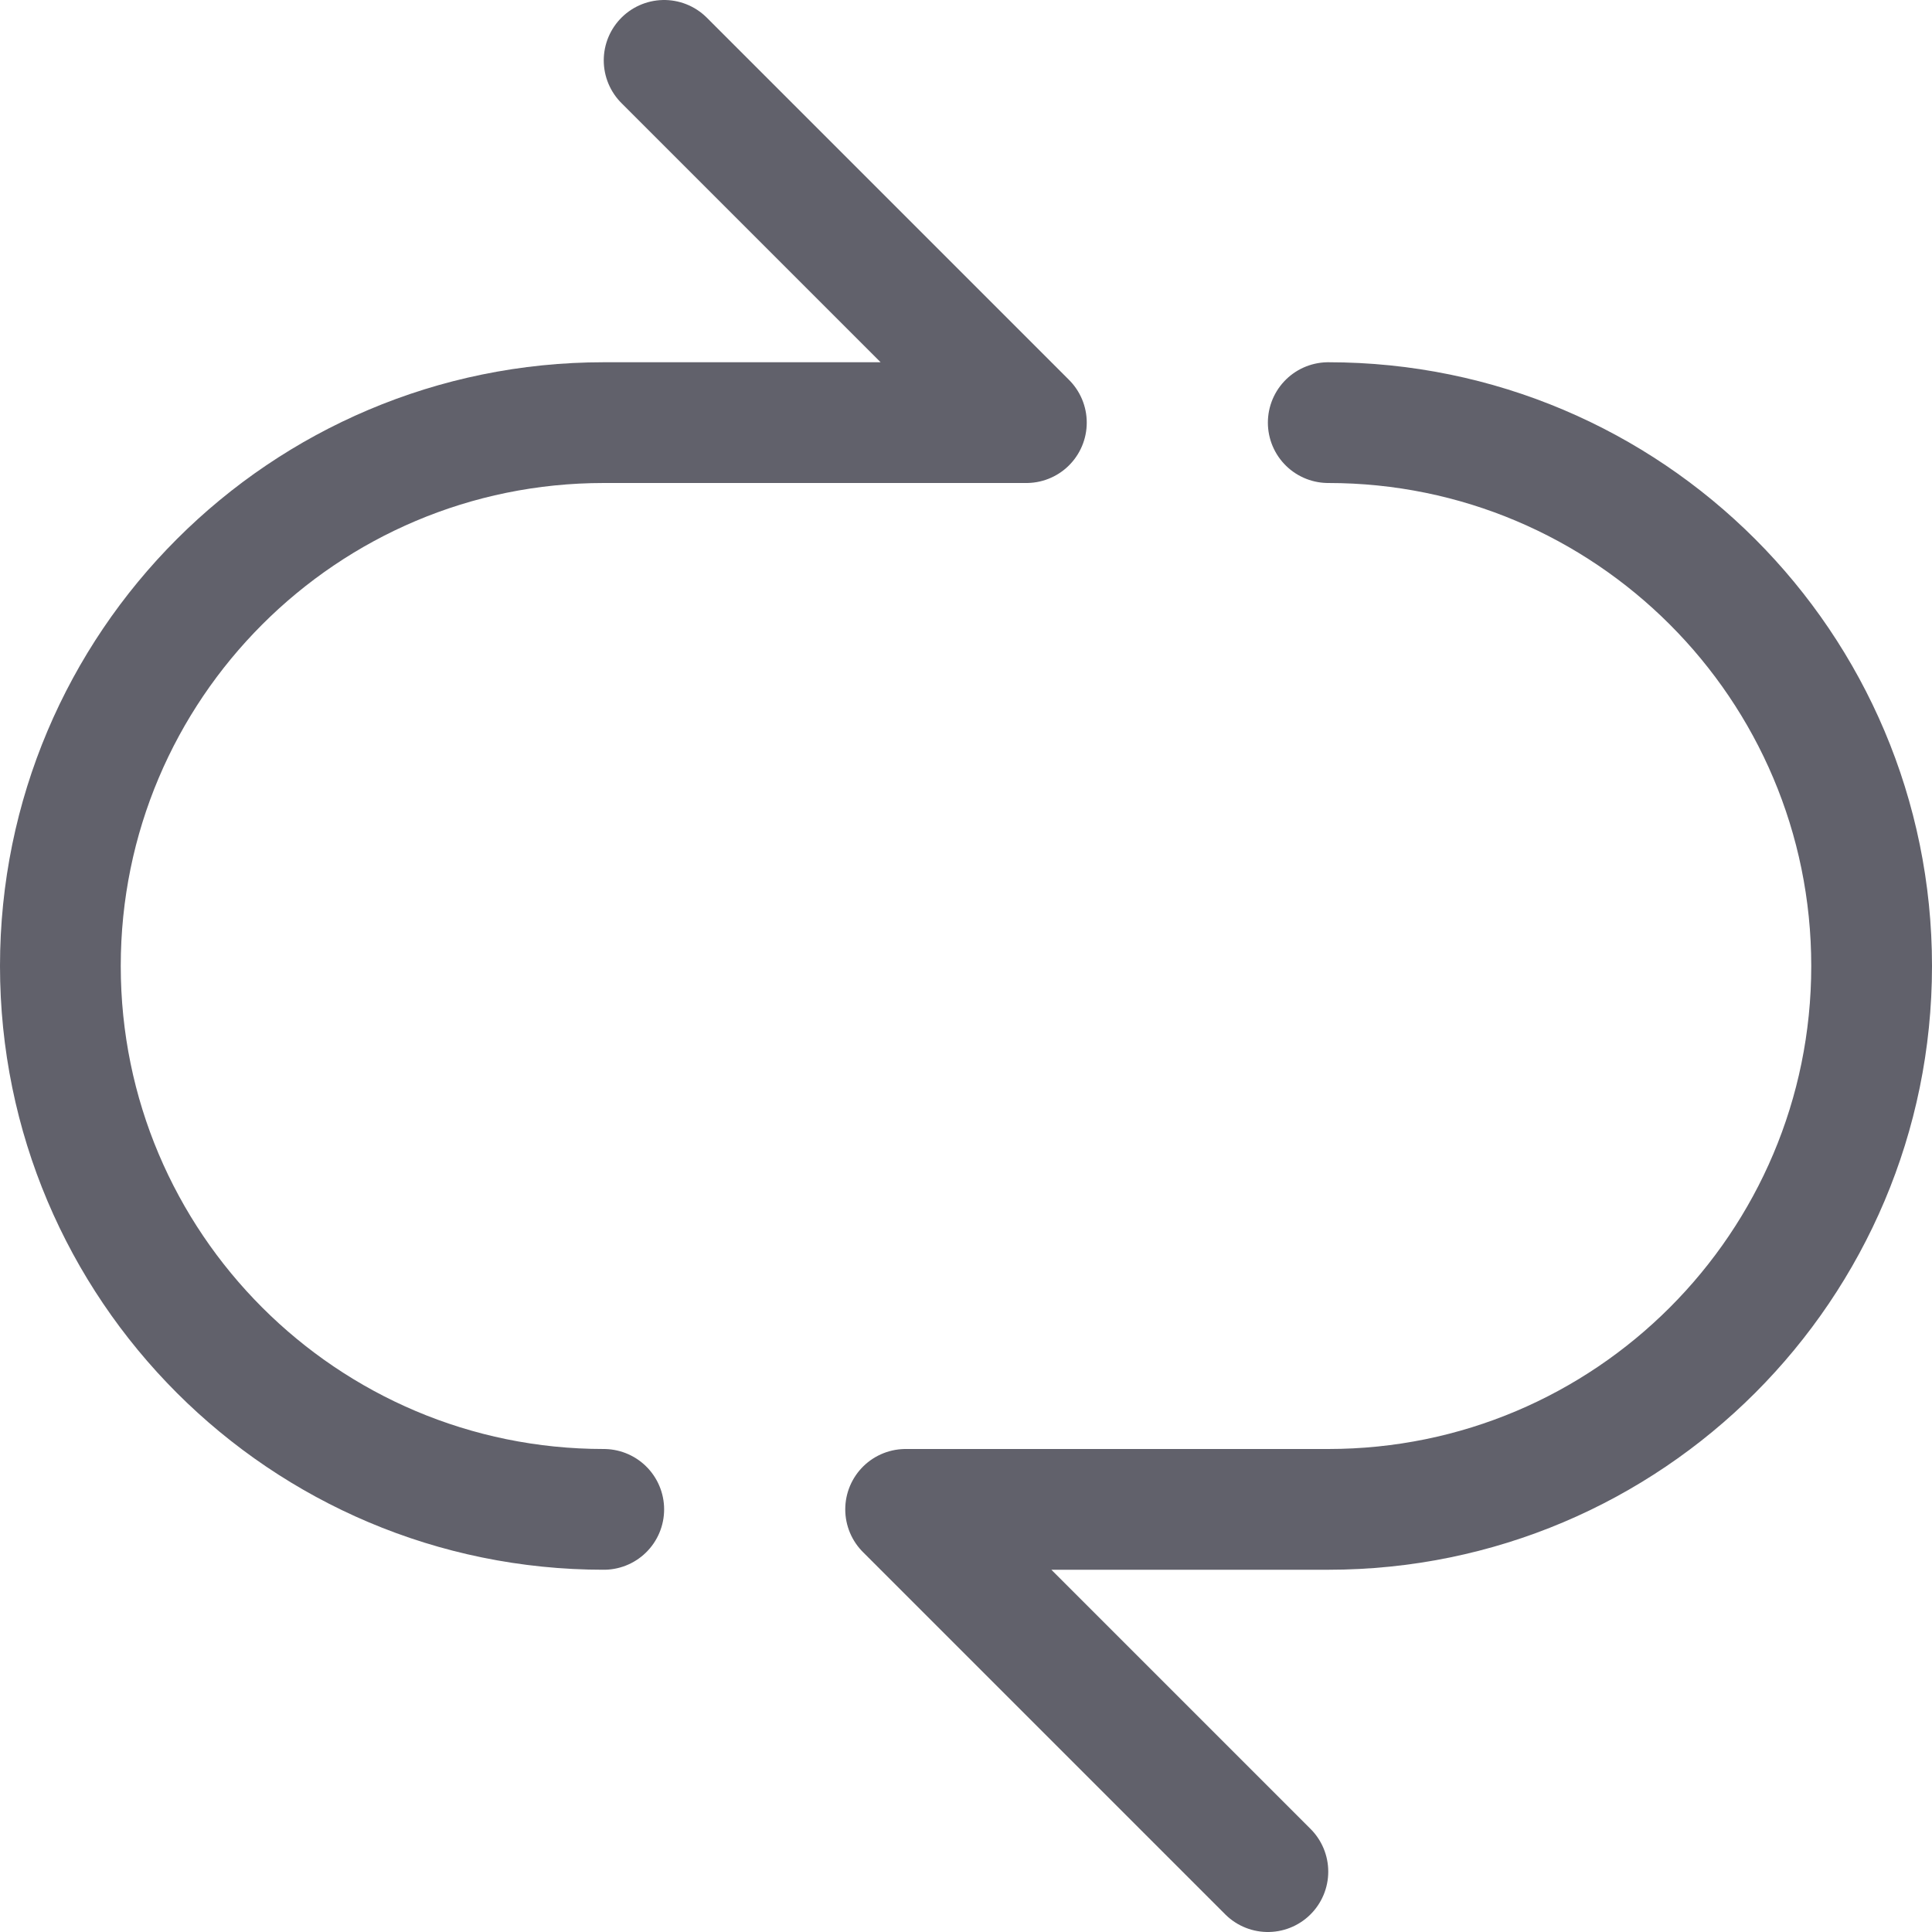<svg xmlns="http://www.w3.org/2000/svg" height="24" width="24" viewBox="0 0 16 16"><path fill="none" stroke="#61616b" stroke-linecap="round" stroke-linejoin="round" d="M5.5,0.5l3,3H5C2.515,3.5,0.5,5.515,0.5,8v0 c0,2.485,2.015,4.5,4.5,4.5"></path> <path fill="none" stroke="#61616b" stroke-linecap="round" stroke-linejoin="round" d="M10.5,15.5l-3-3H11 c2.485,0,4.5-2.015,4.5-4.5v0c0-2.485-2.015-4.5-4.5-4.5" data-color="color-2"></path></svg>